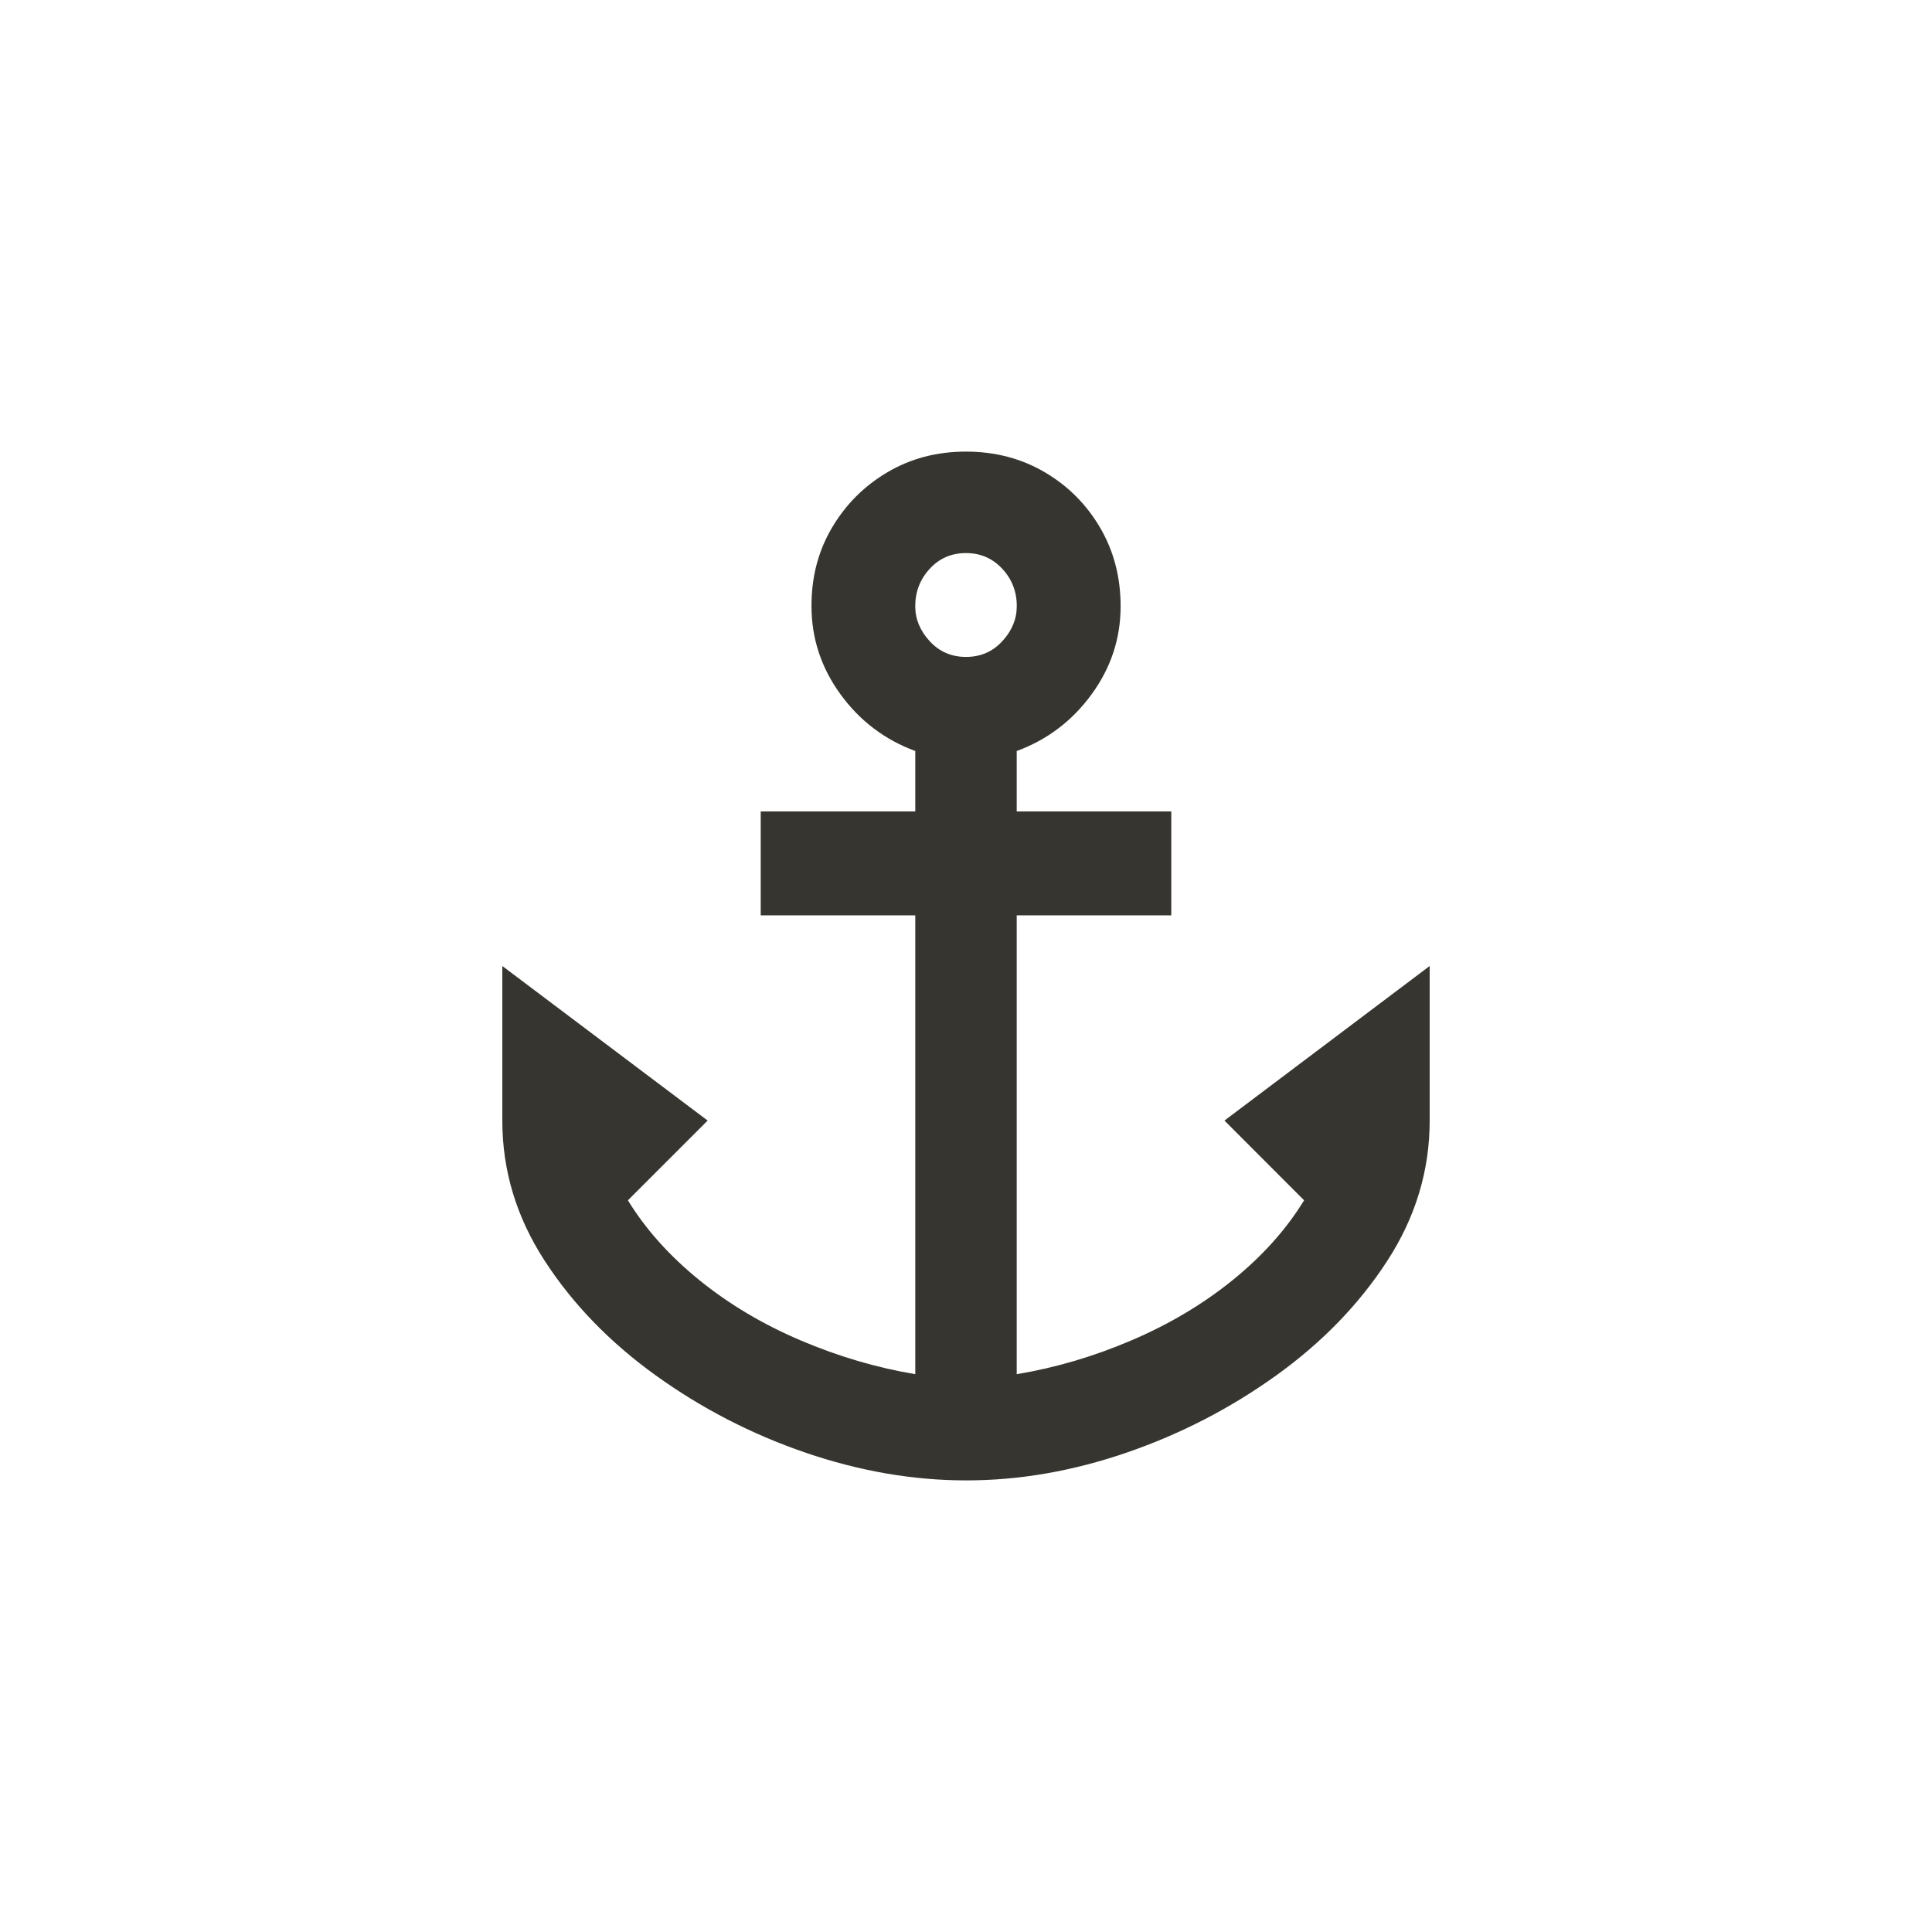 <!-- Generated by IcoMoon.io -->
<svg version="1.1" xmlns="http://www.w3.org/2000/svg" width="40" height="40" viewBox="0 0 40 40">
<title>mt-anchor</title>
<path fill="#37352f" d="M25.351 23.2l1.649 1.651q-0.551 0.9-1.475 1.649t-2.1 1.251-2.375 0.7v-9.5h3.2v-2.151h-3.2v-1.251q0.949-0.349 1.551-1.175t0.6-1.825q0-0.9-0.425-1.625t-1.149-1.149-1.625-0.425-1.625 0.425-1.151 1.149-0.425 1.625q0 1 0.6 1.825t1.549 1.175v1.251h-3.2v2.151h3.2v9.5q-1.2-0.2-2.375-0.7t-2.1-1.251-1.475-1.649l1.651-1.651-4.251-3.2v3.2q0 1.551 0.875 2.9t2.3 2.375 3.1 1.6 3.325 0.575 3.325-0.575 3.1-1.6 2.3-2.375 0.875-2.9v-3.2zM20 11.451q0.449 0 0.751 0.325t0.3 0.775q0 0.4-0.3 0.725t-0.751 0.325-0.751-0.325-0.3-0.725q0-0.449 0.3-0.775t0.751-0.325z"></path>
</svg>
